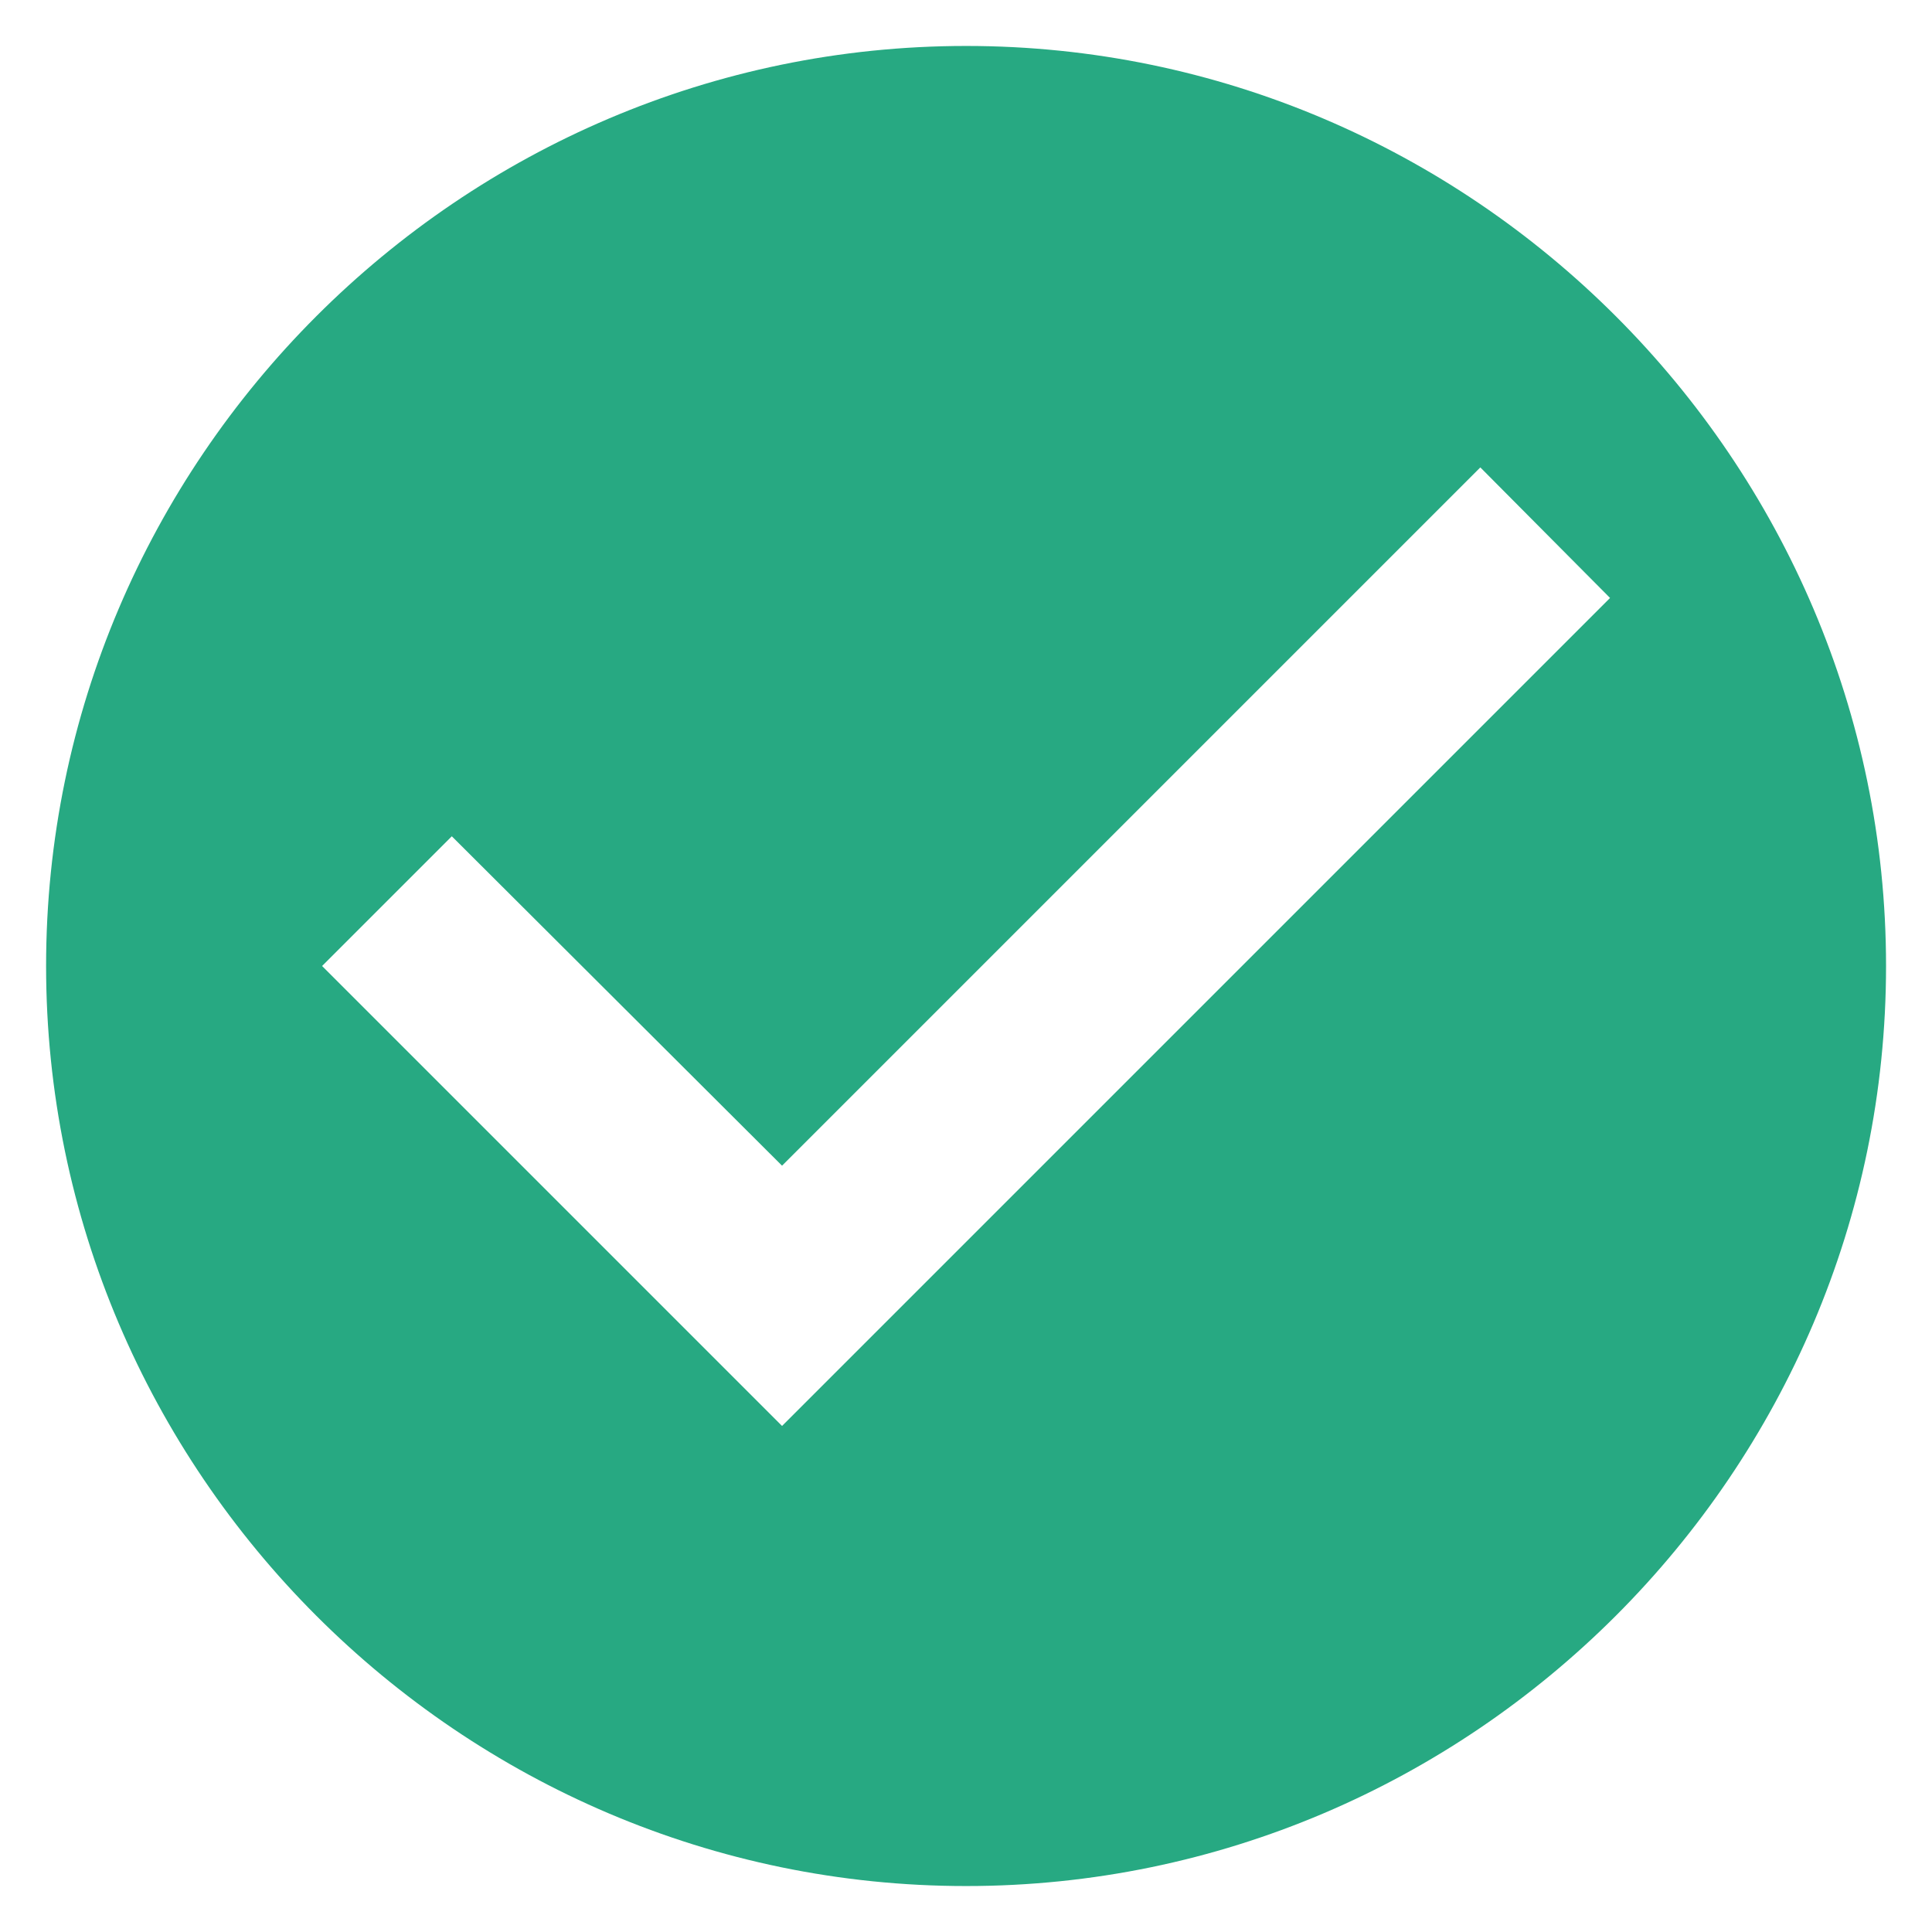 <svg width="14" height="14" viewBox="0 0 14 14" fill="none" xmlns="http://www.w3.org/2000/svg">
<path d="M7.001 0.333C3.334 0.333 0.334 3.333 0.334 7C0.334 10.667 3.334 13.667 7.001 13.667C10.667 13.667 13.667 10.667 13.667 7C13.667 3.333 10.667 0.333 7.001 0.333ZM5.667 10.333L2.334 7L3.274 6.06L5.667 8.447L10.727 3.387L11.667 4.333L5.667 10.333Z" fill="#27A982"/>
</svg>
